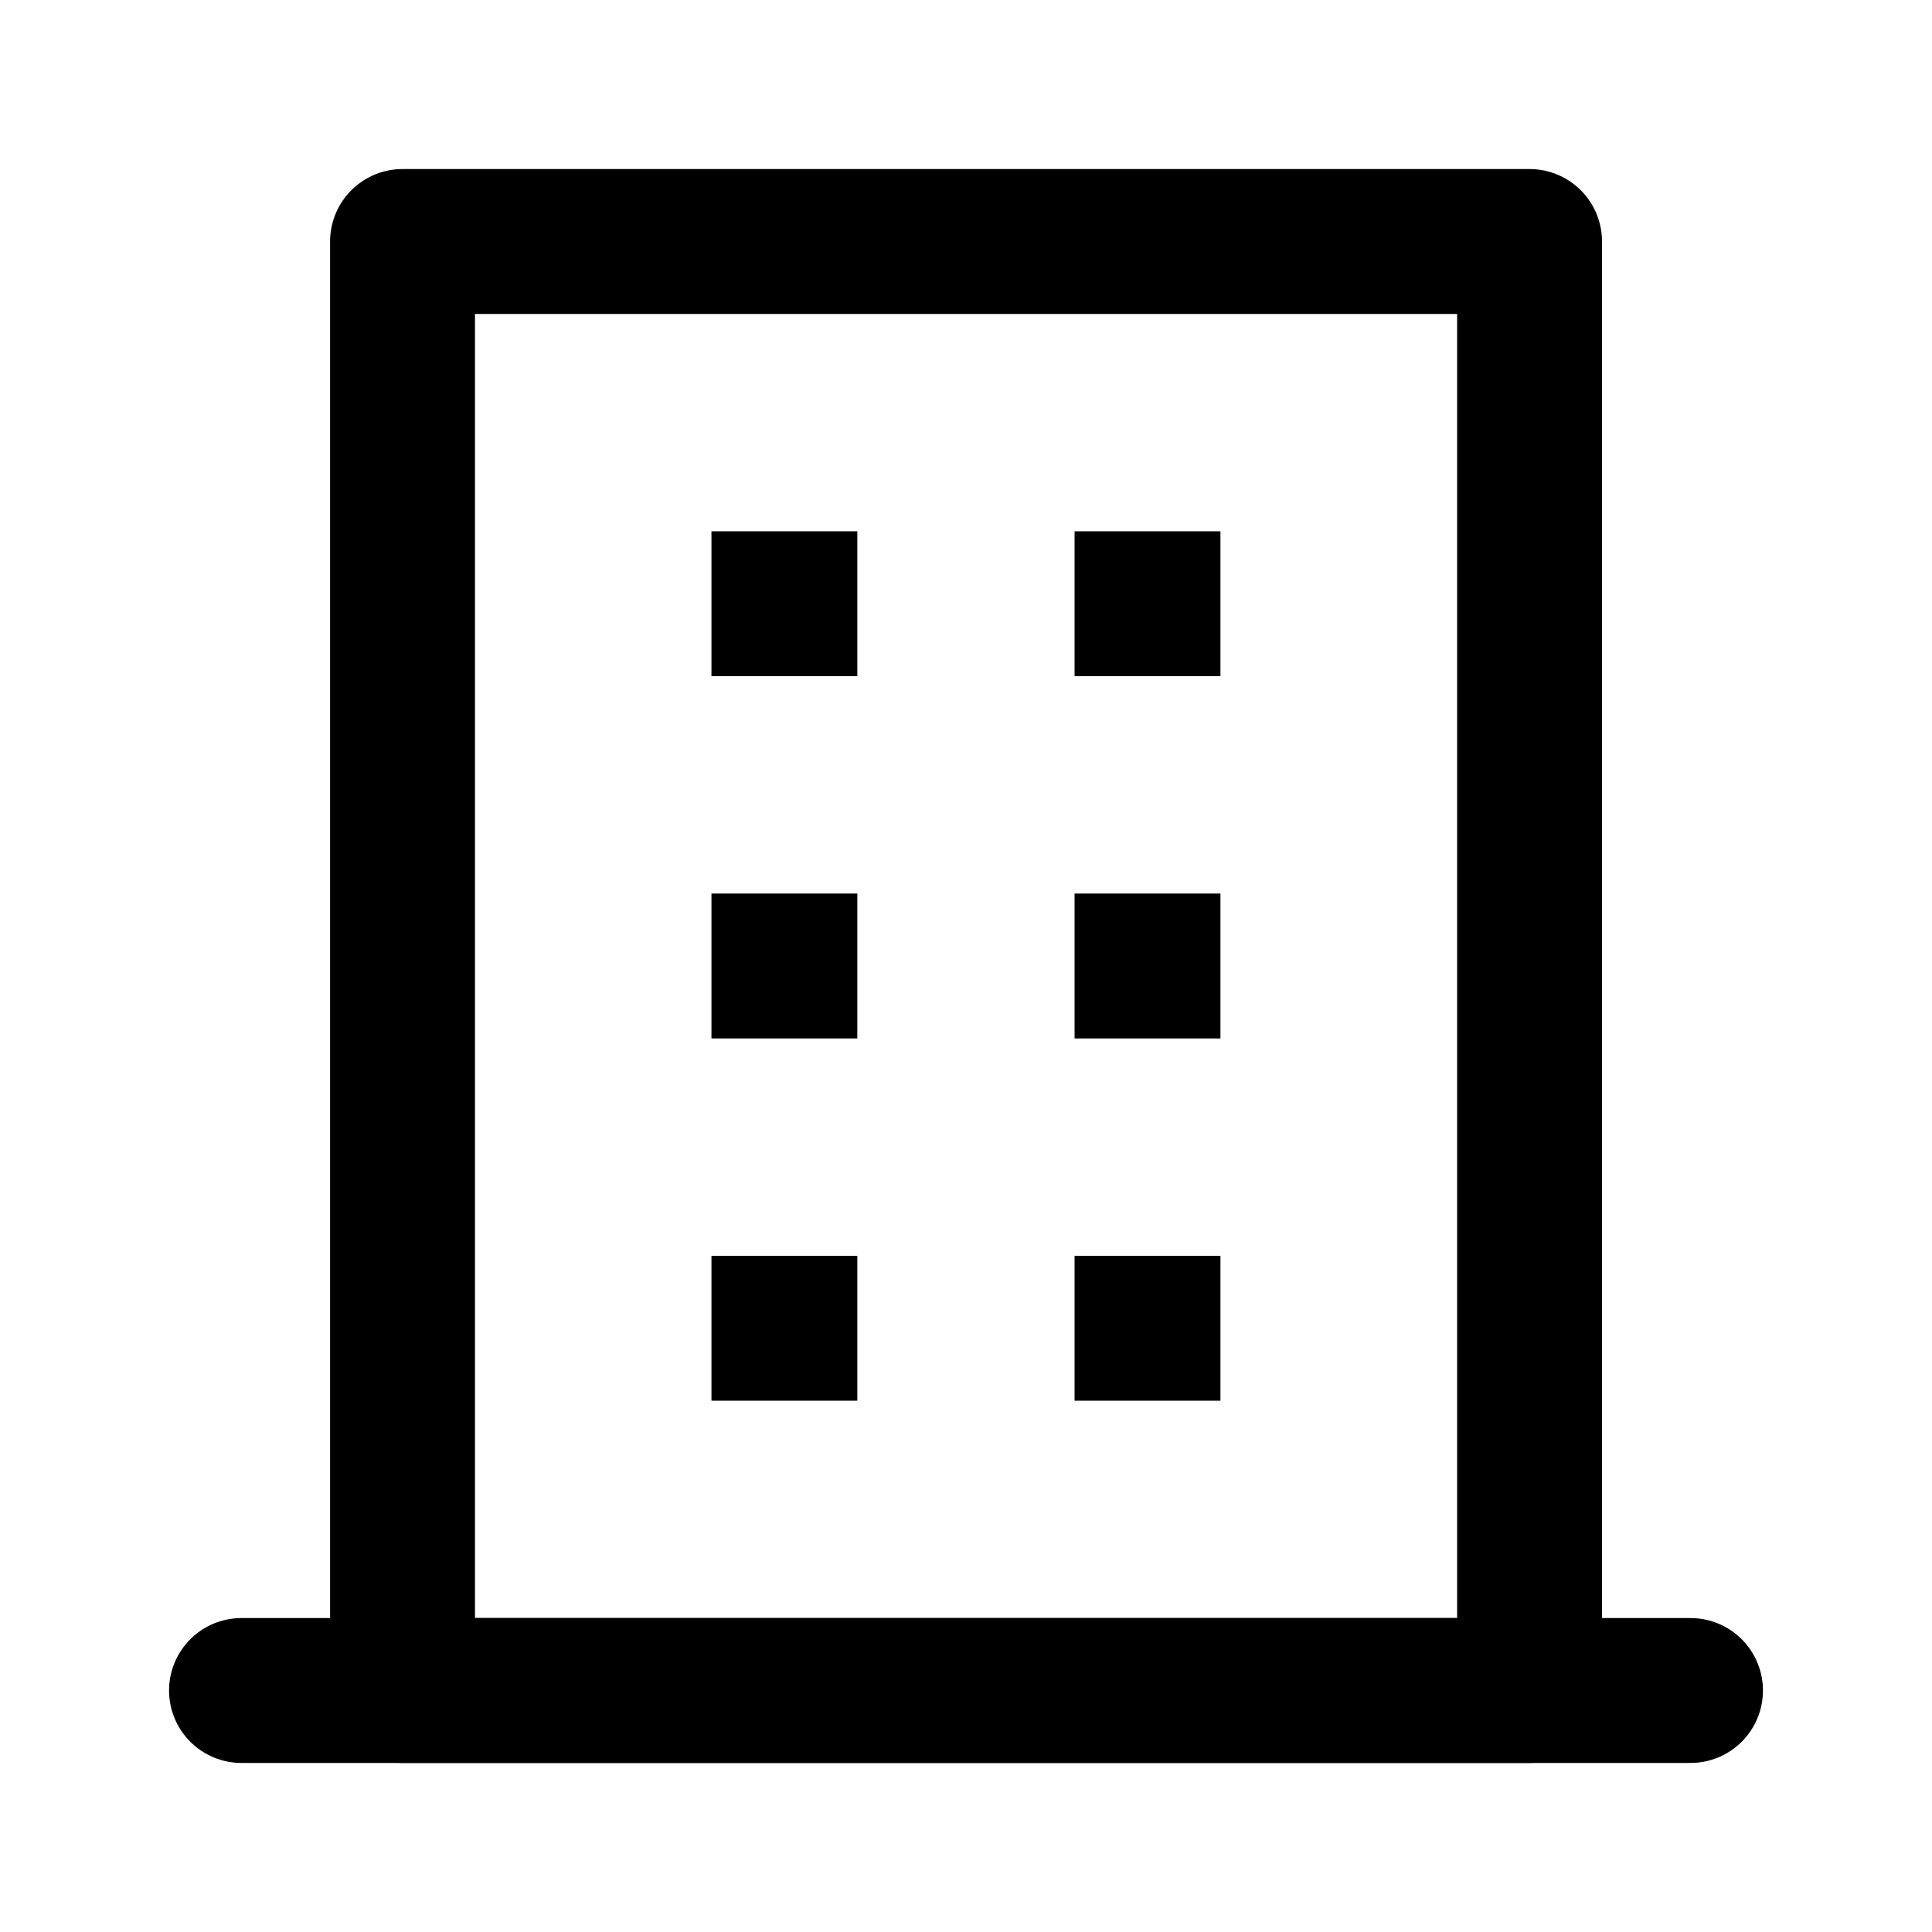 <svg width="20" height="20" viewBox="0 0 20 20" fill="none" xmlns="http://www.w3.org/2000/svg">
<rect x="4.167" y="2.5" width="11.667" height="15" stroke="black" stroke-width="1.5" stroke-linecap="round" stroke-linejoin="round"/>
<path d="M2.5 17.5H17.5" stroke="black" stroke-width="1.5" stroke-linecap="round" stroke-linejoin="round"/>
<path d="M8.115 6.25H8.125" stroke="black" stroke-width="1.5" stroke-linecap="square"/>
<path d="M8.115 10H8.125" stroke="black" stroke-width="1.5" stroke-linecap="square"/>
<path d="M8.115 13.75H8.125" stroke="black" stroke-width="1.5" stroke-linecap="square"/>
<path d="M11.874 6.25H11.884" stroke="black" stroke-width="1.5" stroke-linecap="square"/>
<path d="M11.874 10H11.884" stroke="black" stroke-width="1.5" stroke-linecap="square"/>
<path d="M11.874 13.75H11.884" stroke="black" stroke-width="1.5" stroke-linecap="square"/>
</svg>
